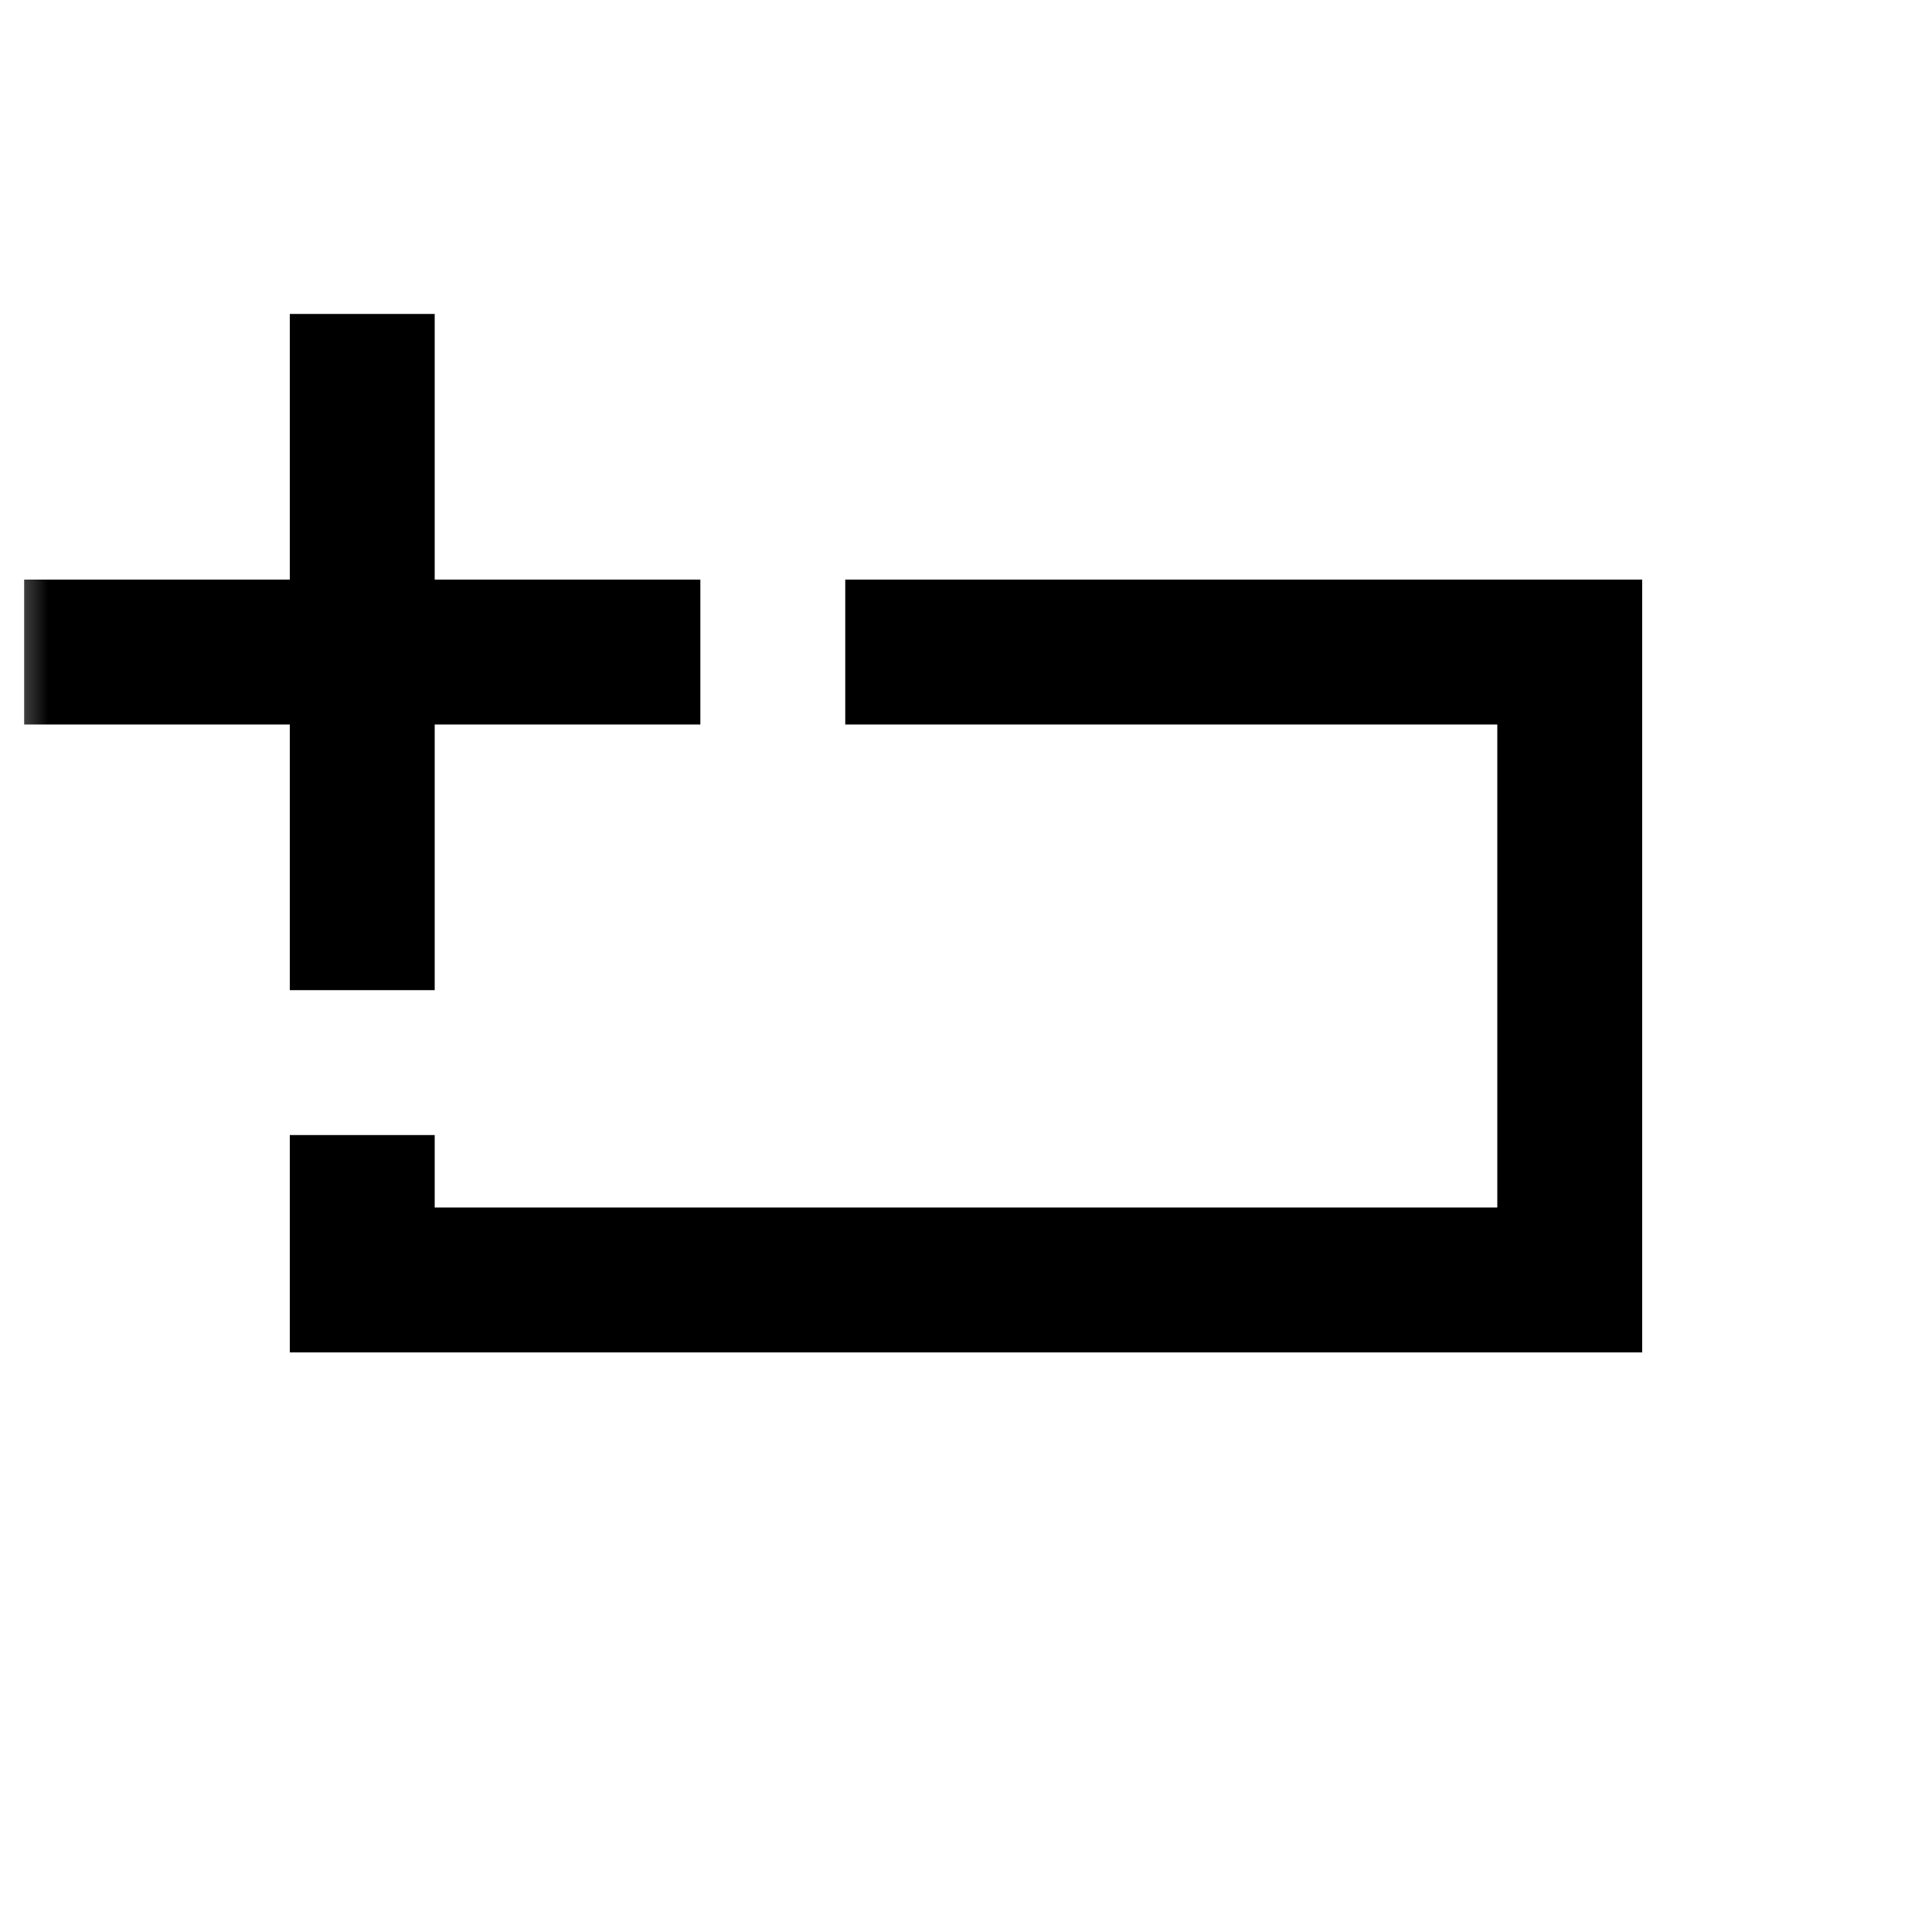 <svg xmlns="http://www.w3.org/2000/svg" width="20" height="20" fill="currentColor" viewBox="0 0 20 20">
  <mask id="a" width="20" height="20" x="0" y="0" maskUnits="userSpaceOnUse" style="mask-type:alpha">
    <path d="M20 20h20v20H20z" transform="rotate(180 20 20)"/>
  </mask>
  <g mask="url(#a)">
    <path d="M4.5 3.25V6h2.75v1.5H4.5v2.75H3V7.5H.25V6H3V3.25h1.5ZM17 6v8H3v-2.25h1.5v.75h11v-5H8.75V6H17Z"/>
  </g>
</svg>
